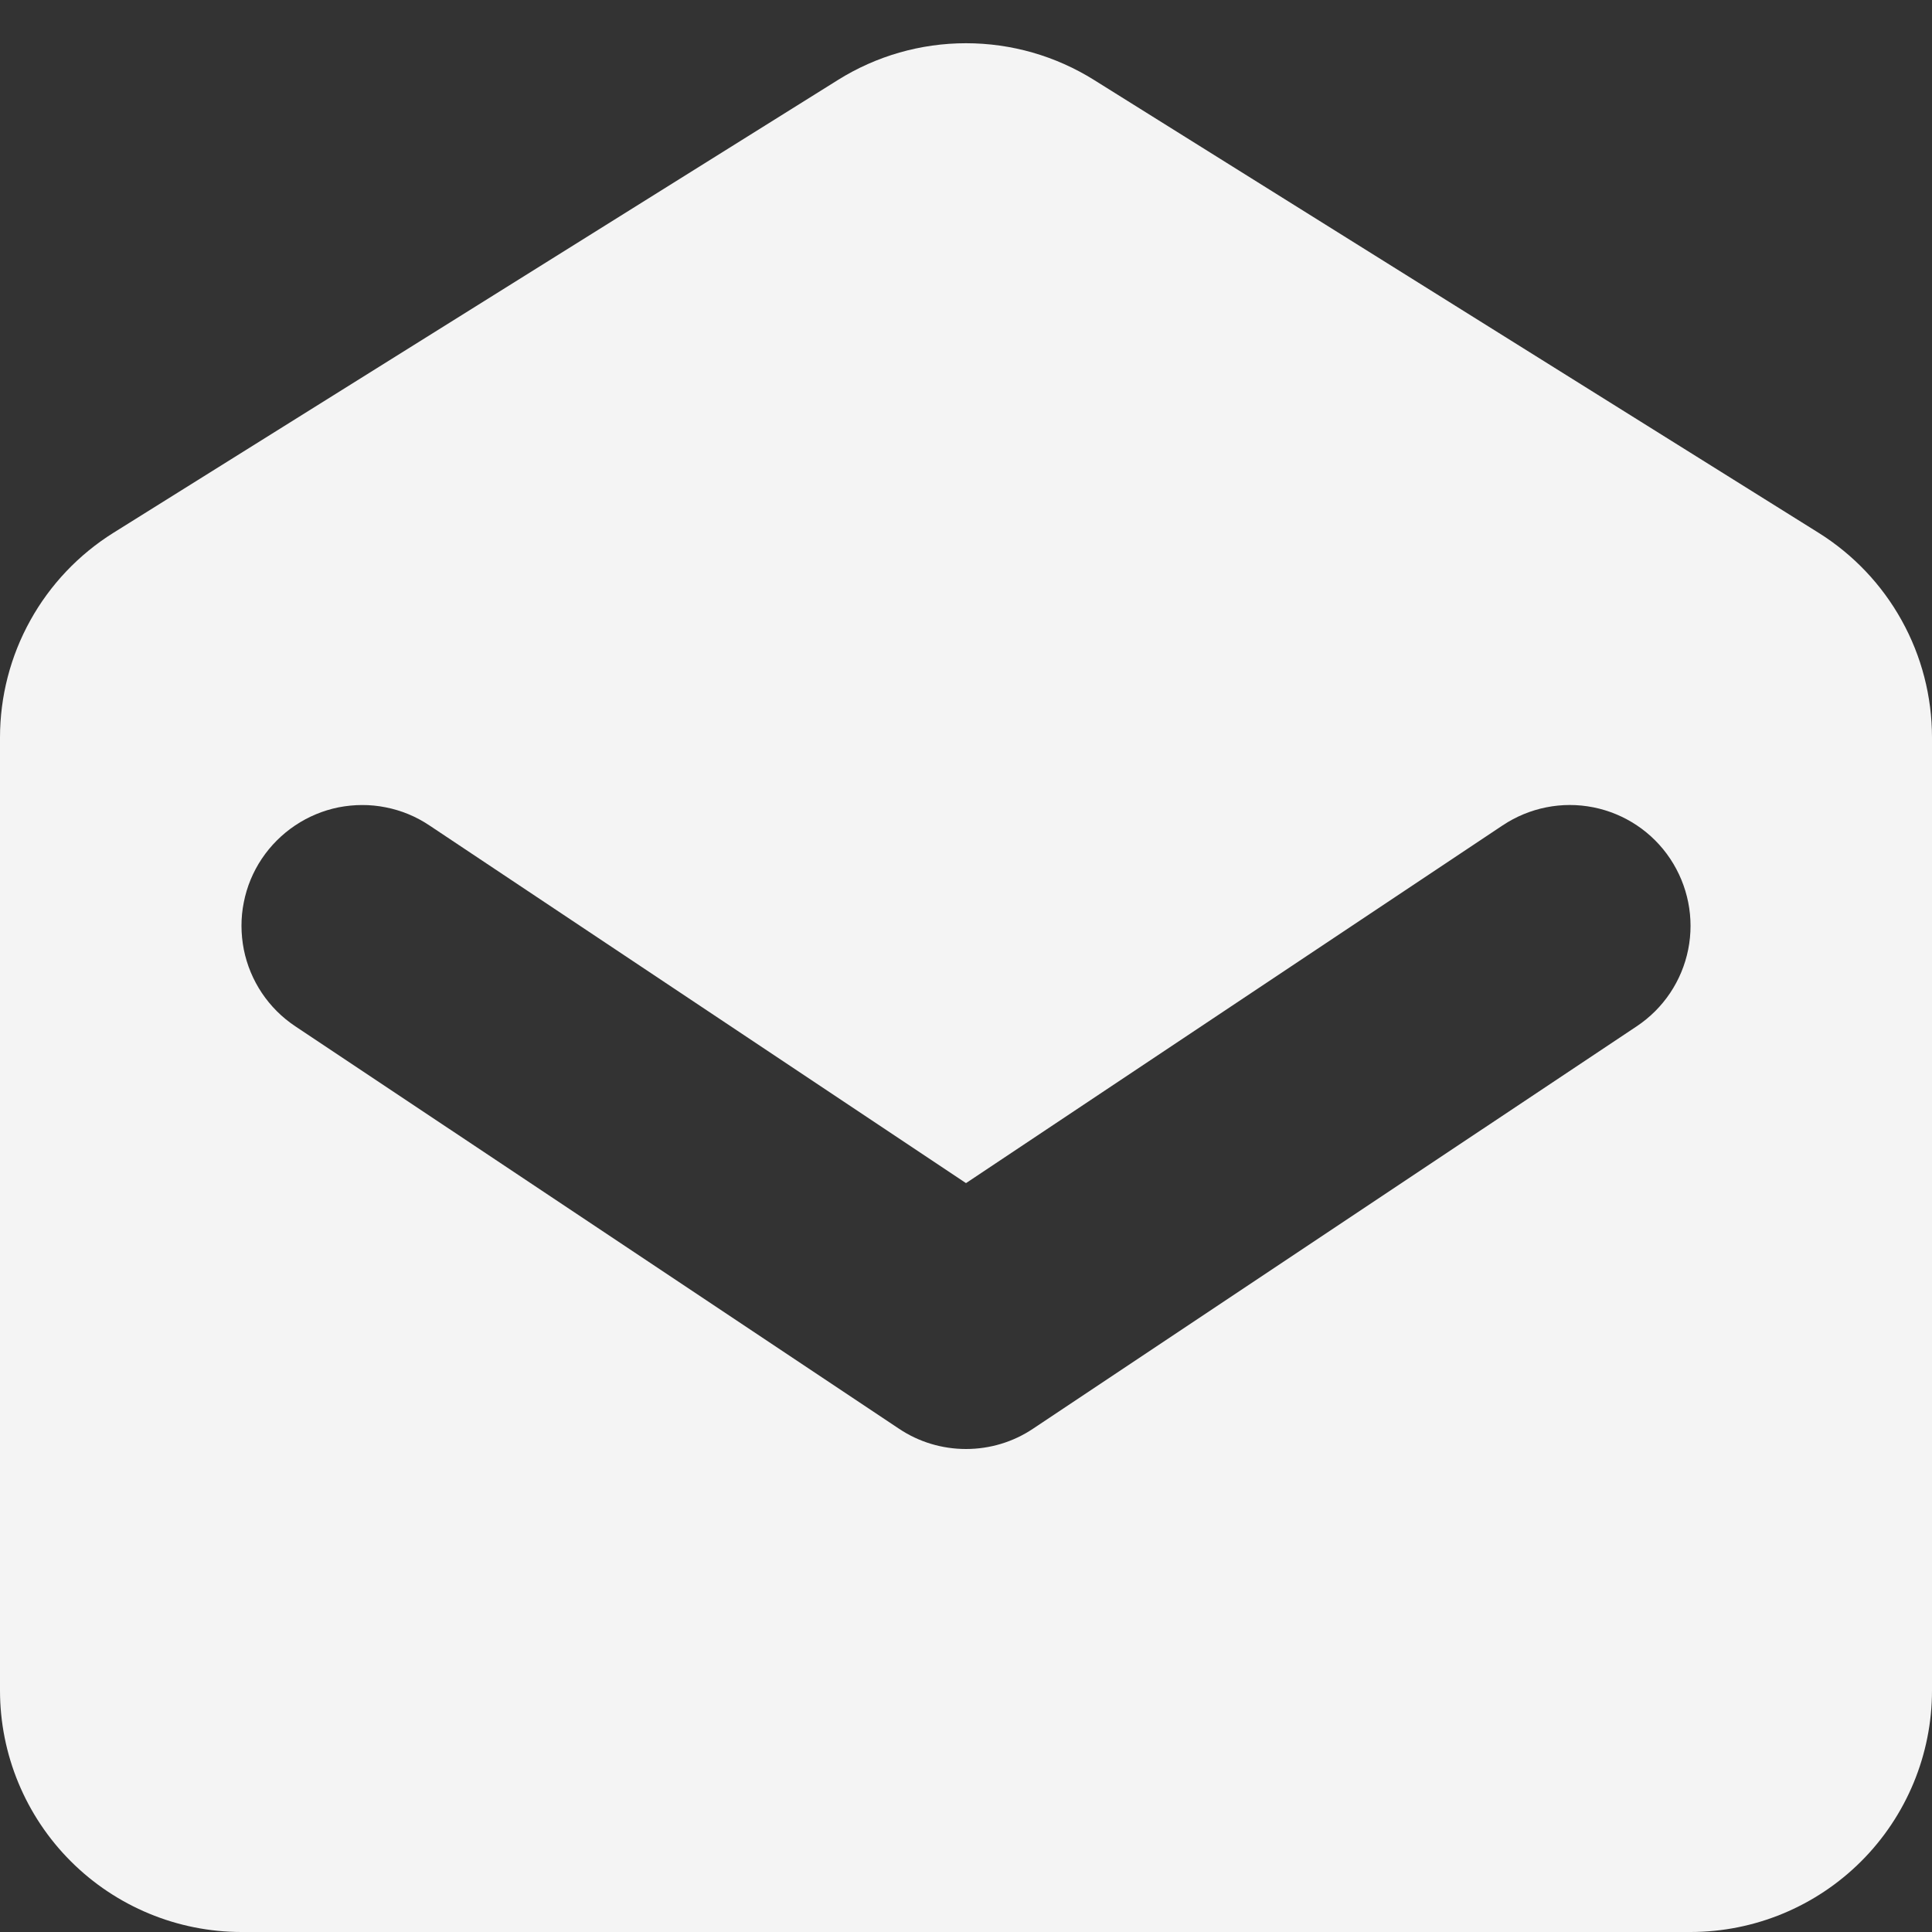<svg width="16" height="16" viewBox="0 0 16 16" fill="none" xmlns="http://www.w3.org/2000/svg">
<rect x="0" y="0" width="16" height="16" fill="#333333" stroke="none"/>
<path fill-rule="evenodd" clip-rule="evenodd" d="M0.94 4.412C0.652 4.592 0.415 4.842 0.251 5.138C0.086 5.435 -8.00022e-07 5.769 0 6.108V14C0 14.53 0.211 15.039 0.586 15.414C0.961 15.789 1.47 16 2 16H14C14.53 16 15.039 15.789 15.414 15.414C15.789 15.039 16 14.53 16 14V6.108C16 5.769 15.914 5.435 15.749 5.138C15.585 4.842 15.348 4.592 15.06 4.412L9.06 0.662C8.742 0.463 8.375 0.358 8 0.358C7.625 0.358 7.258 0.463 6.94 0.662L0.94 4.412ZM3.555 6.835C3.446 6.762 3.323 6.711 3.194 6.686C3.066 6.66 2.933 6.661 2.804 6.686C2.675 6.712 2.553 6.763 2.444 6.836C2.335 6.909 2.241 7.003 2.168 7.112C2.095 7.221 2.044 7.344 2.019 7.473C1.993 7.601 1.994 7.734 2.019 7.863C2.071 8.123 2.224 8.352 2.445 8.499L7.445 11.832C7.609 11.942 7.802 12 8 12C8.198 12 8.391 11.942 8.555 11.832L13.555 8.499C13.776 8.352 13.929 8.123 13.981 7.863C14.033 7.603 13.979 7.333 13.832 7.112C13.685 6.891 13.456 6.738 13.196 6.686C12.936 6.634 12.666 6.688 12.445 6.835L8 9.798L3.555 6.835Z" fill="#f4f4f4"/>
</svg>
